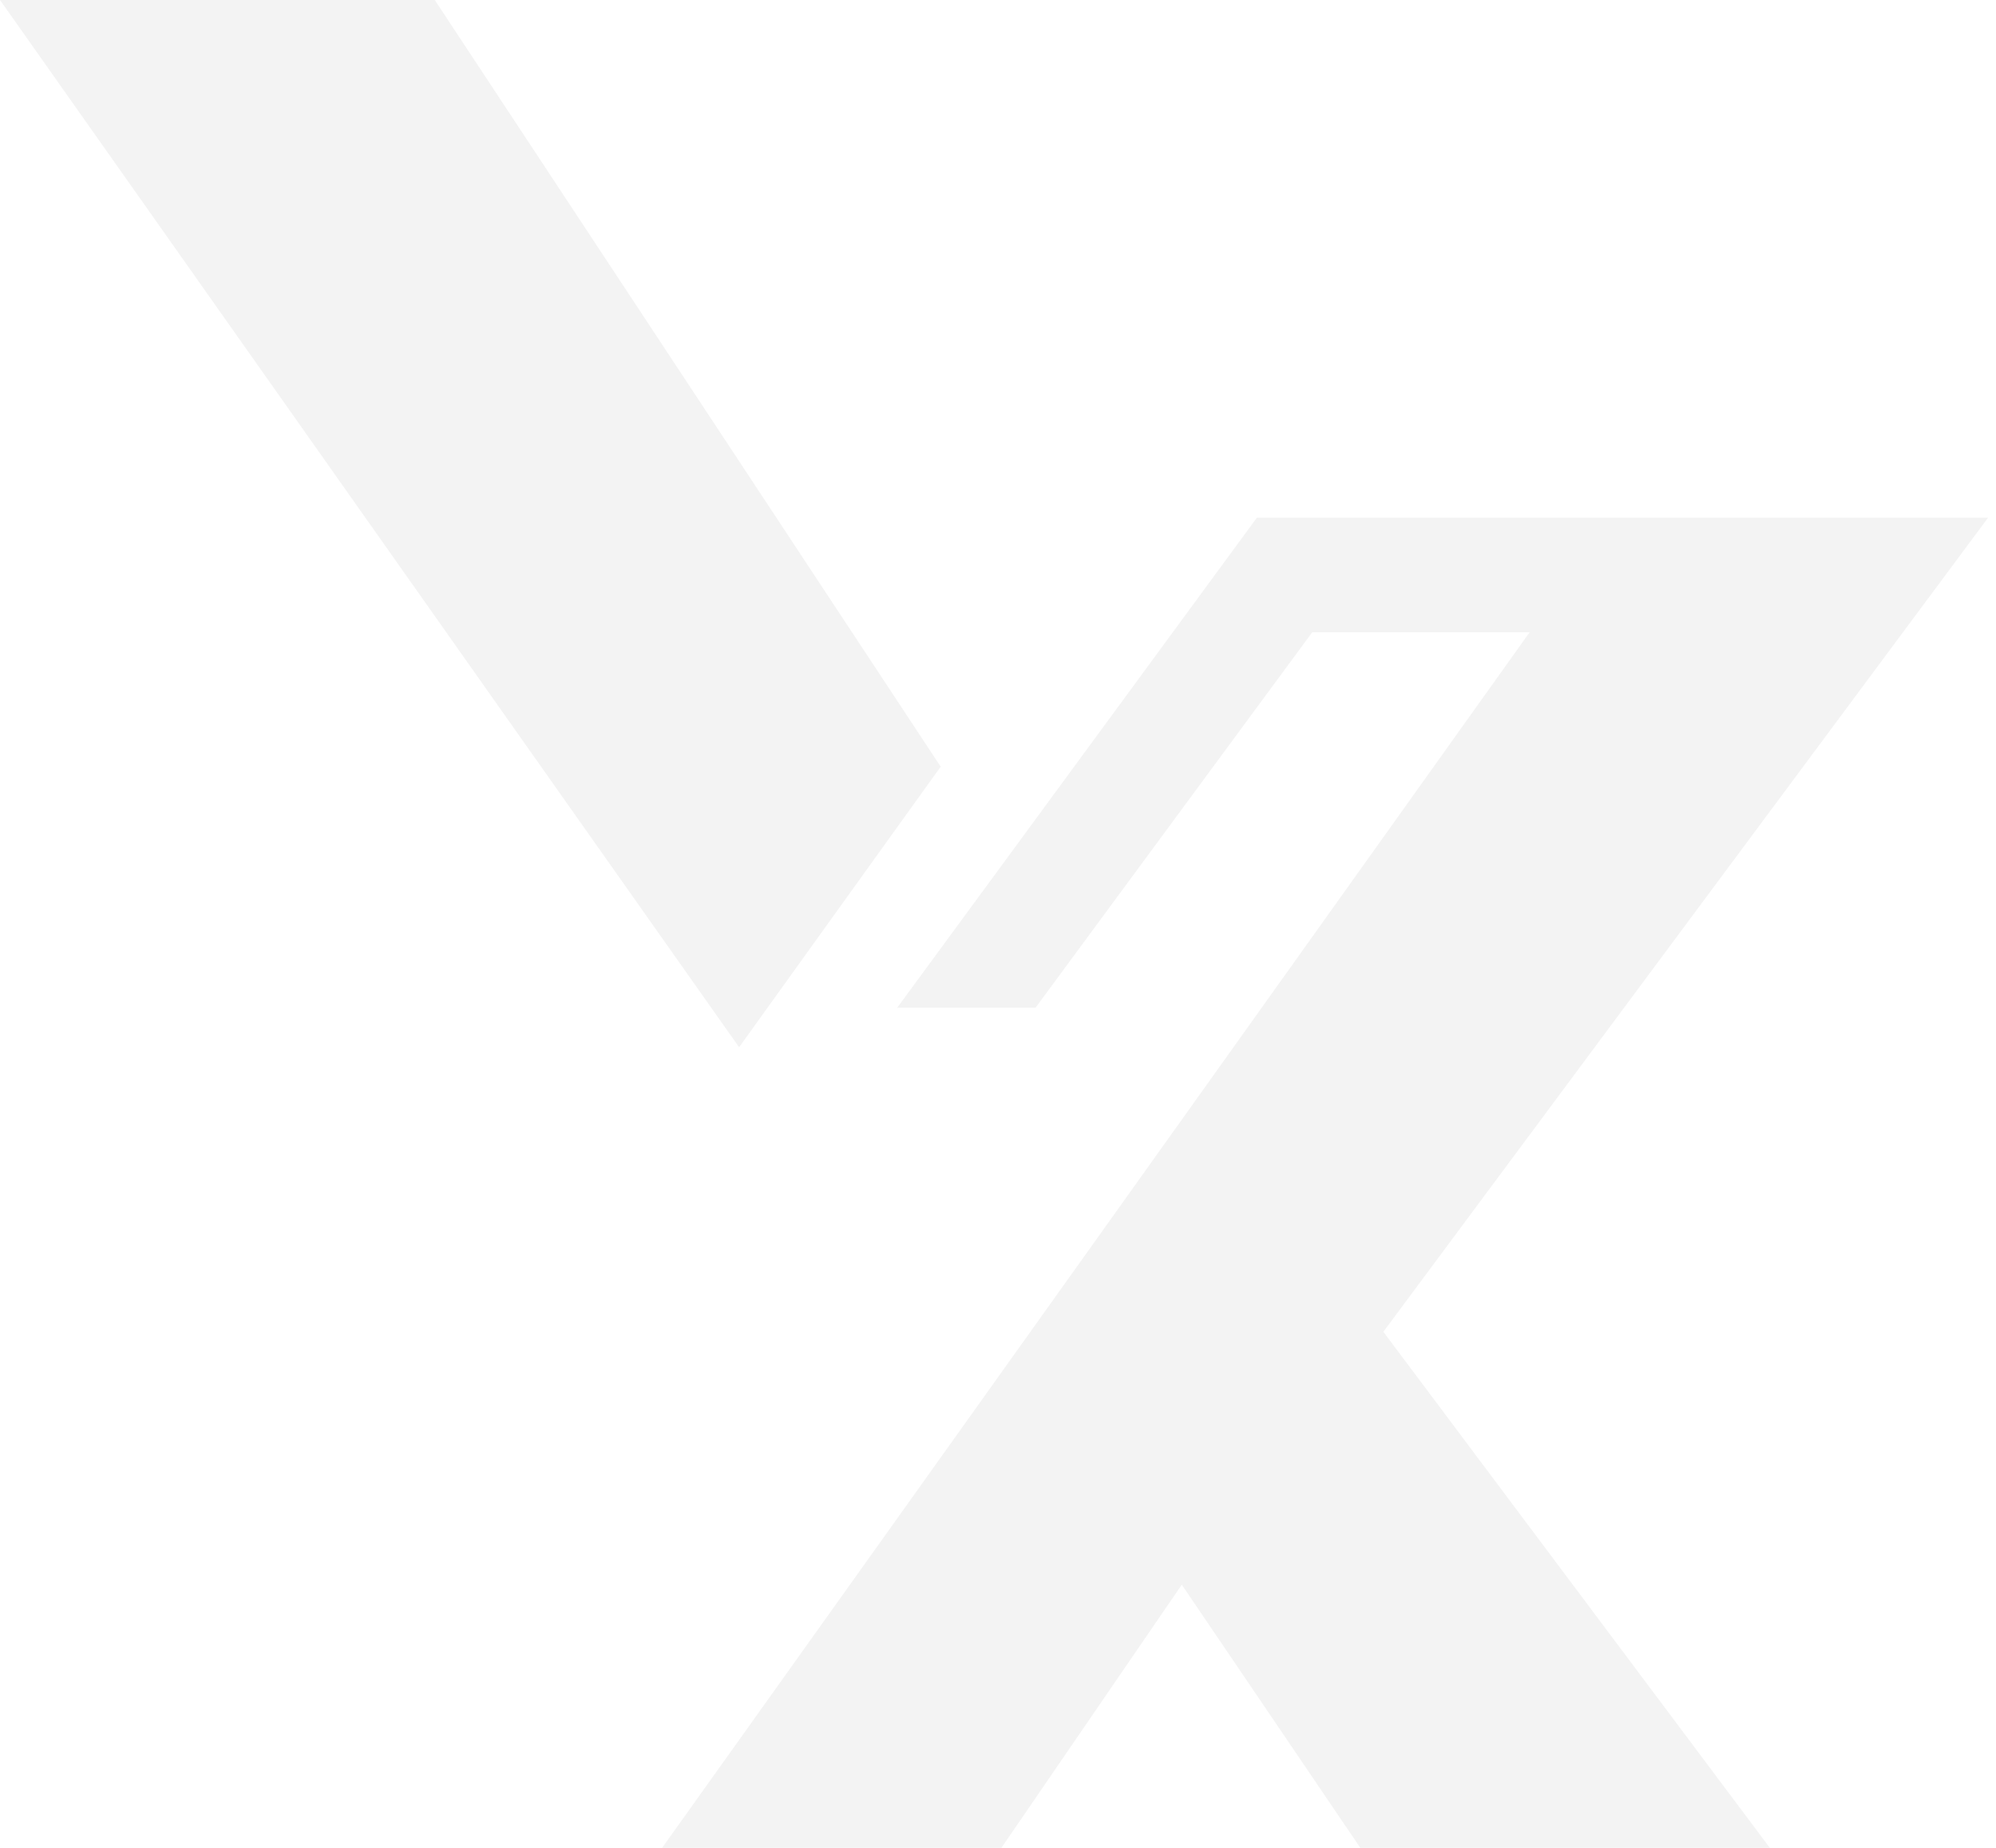 <svg width="459" height="425" viewBox="0 0 459 425" fill="none" xmlns="http://www.w3.org/2000/svg">
<g opacity="0.05">
<path d="M99.981 0H0L169.967 240.862L216.322 176.329L99.981 0Z" fill="black"/>
<path d="M238.133 231.773H206.321L289.032 119.068H457.181L318.117 306.304L458.999 494.449H359.927L271.763 364.474L182.689 494.449H102.705L351.747 145.426H301.757L238.133 231.773Z" fill="black"/>
</g>
</svg>
